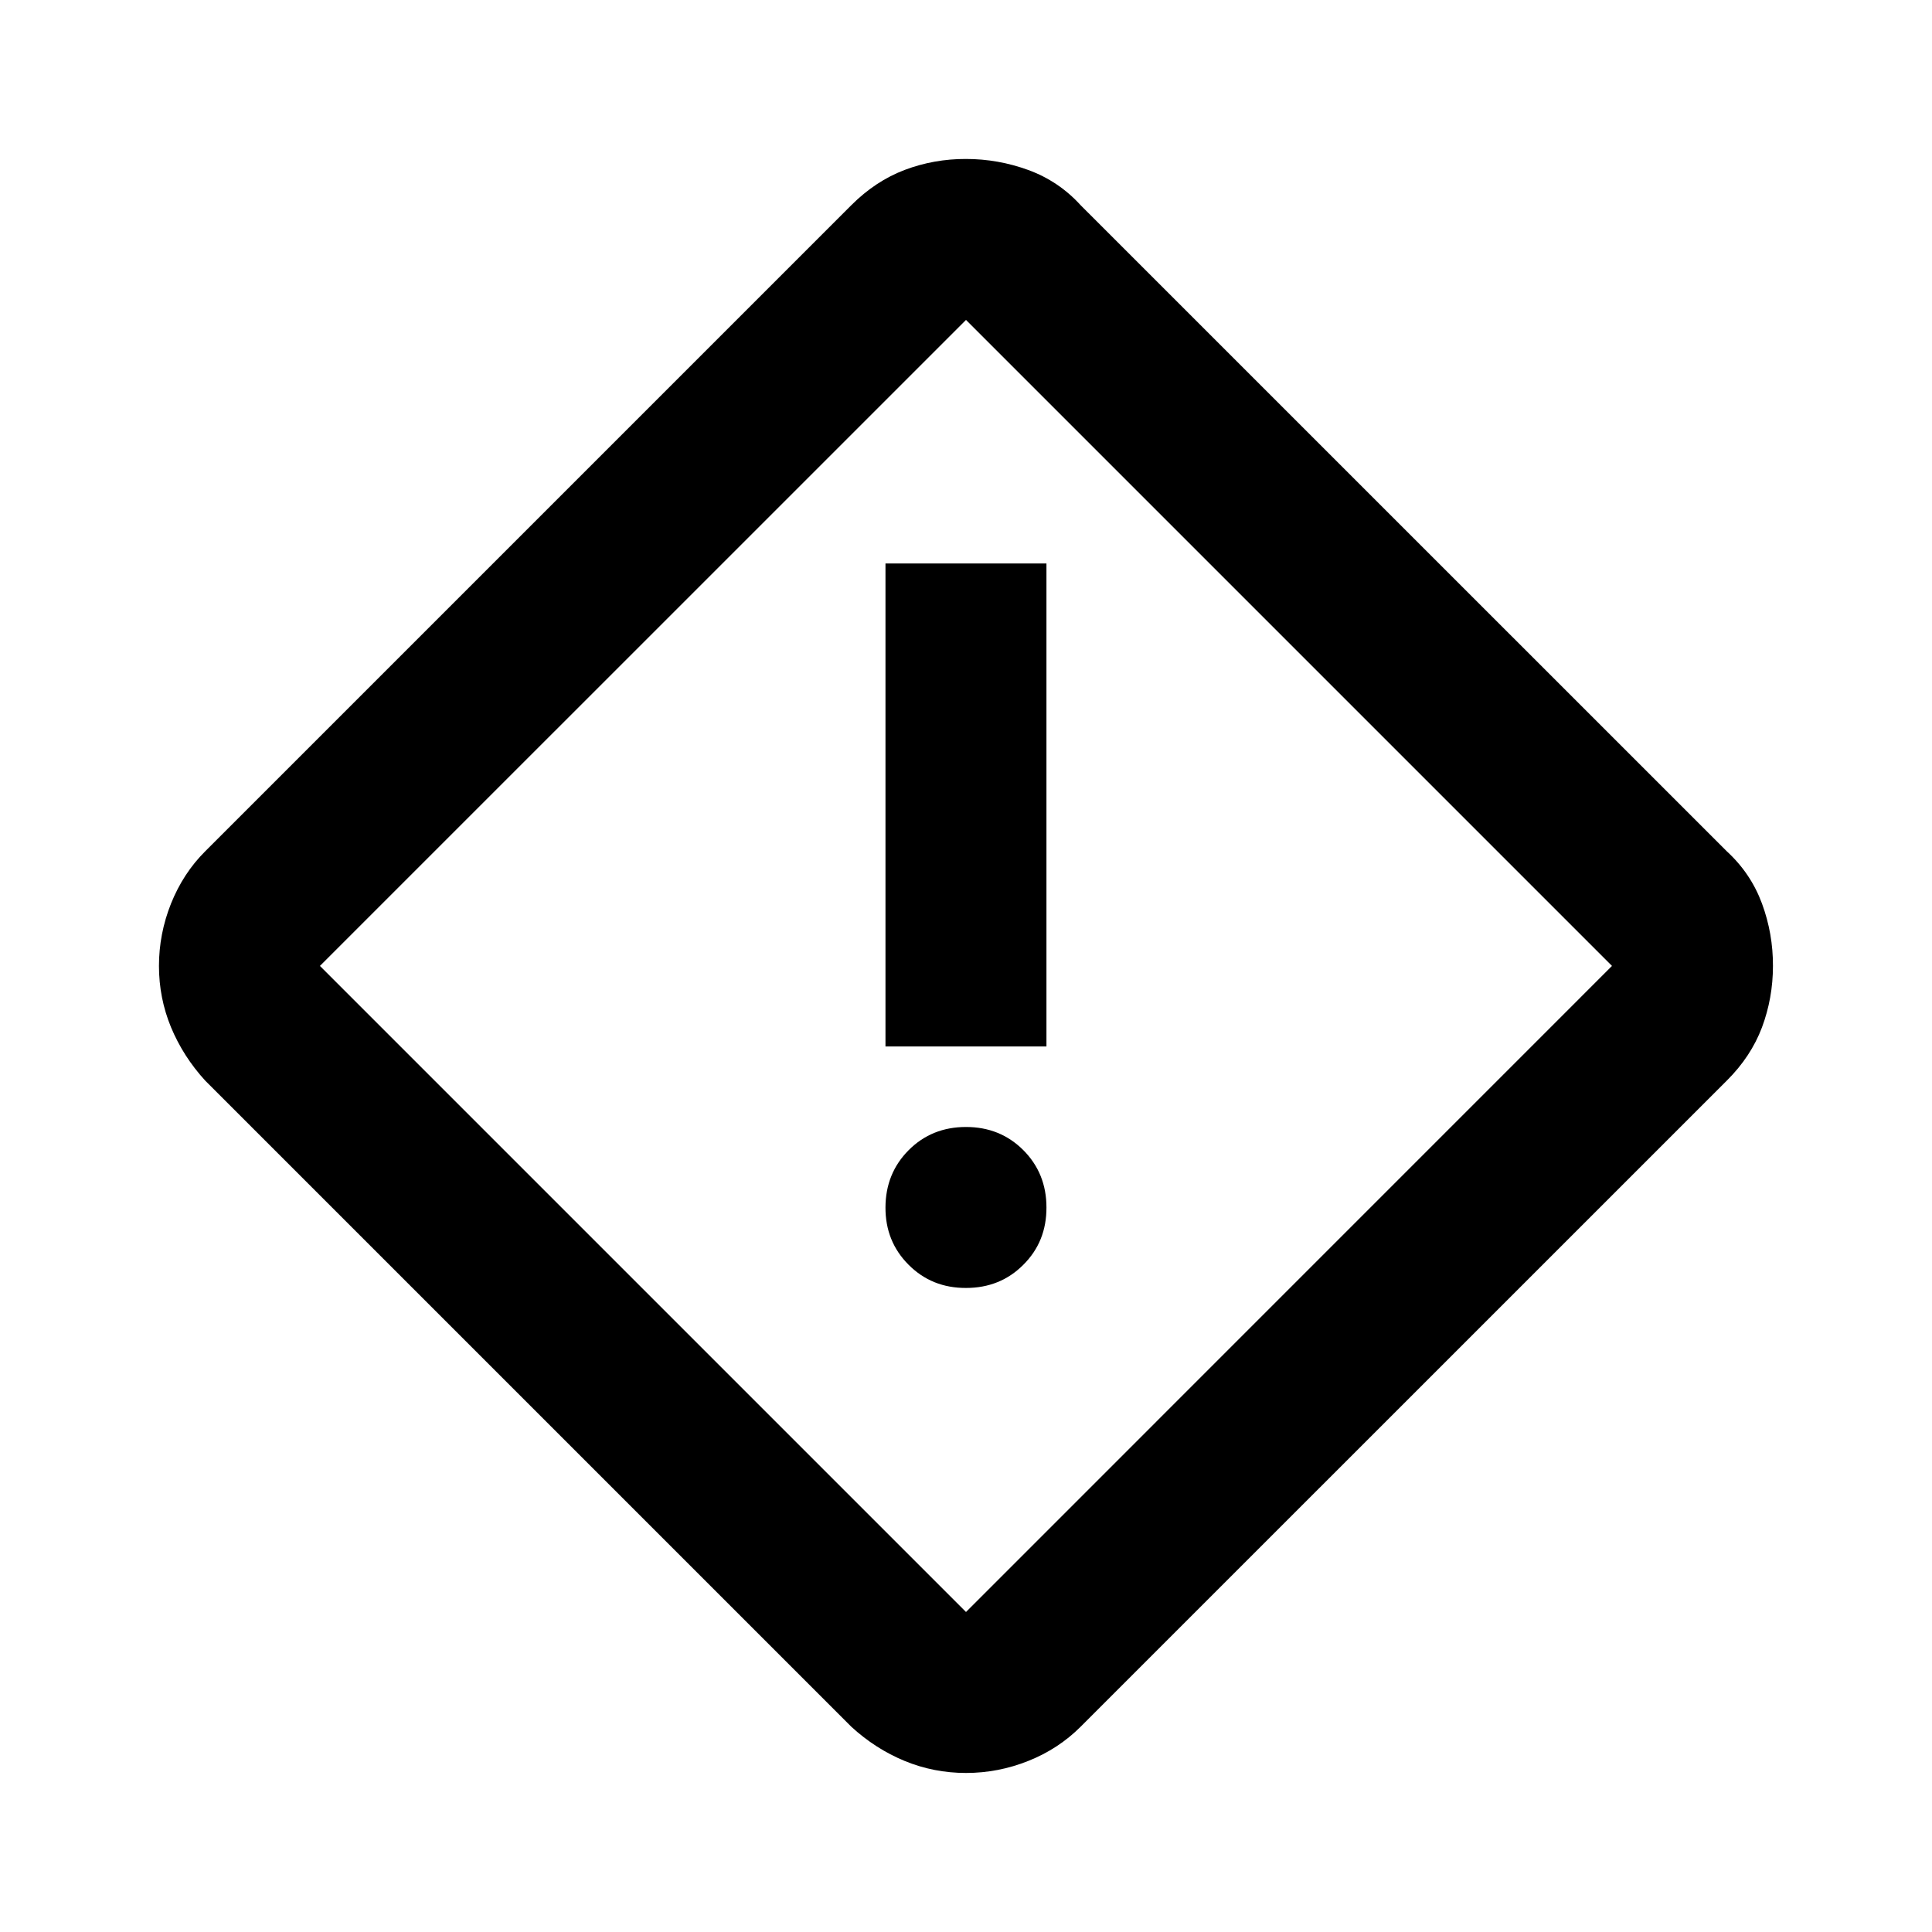 <svg width="25" height="25" viewBox="0 0 25 25" fill="none" xmlns="http://www.w3.org/2000/svg">
<path d="M12.5 22.942C12.222 22.942 11.957 22.89 11.705 22.786C11.453 22.682 11.223 22.534 11.015 22.343L2.656 13.984C2.465 13.775 2.318 13.545 2.213 13.293C2.109 13.041 2.057 12.776 2.057 12.499C2.057 12.222 2.109 11.953 2.213 11.692C2.318 11.431 2.465 11.205 2.656 11.015L11.015 2.656C11.224 2.447 11.454 2.295 11.706 2.199C11.958 2.104 12.223 2.056 12.5 2.057C12.777 2.057 13.046 2.105 13.307 2.2C13.568 2.296 13.794 2.447 13.984 2.656L22.344 11.015C22.552 11.206 22.704 11.432 22.8 11.692C22.896 11.953 22.943 12.222 22.942 12.499C22.942 12.777 22.894 13.042 22.8 13.294C22.705 13.546 22.553 13.776 22.344 13.984L13.984 22.343C13.793 22.534 13.568 22.682 13.307 22.786C13.047 22.89 12.778 22.942 12.5 22.942ZM12.5 20.859L20.859 12.499L12.5 4.14L4.14 12.499L12.5 20.859ZM11.458 13.541H13.541V7.291H11.458V13.541ZM12.5 16.666C12.795 16.666 13.043 16.566 13.242 16.366C13.443 16.166 13.542 15.919 13.541 15.624C13.541 15.33 13.441 15.083 13.242 14.883C13.042 14.683 12.795 14.583 12.5 14.583C12.205 14.583 11.957 14.683 11.758 14.883C11.559 15.083 11.459 15.33 11.458 15.624C11.457 15.919 11.557 16.166 11.758 16.367C11.959 16.568 12.206 16.667 12.5 16.666Z" fill="black"/>
</svg>
